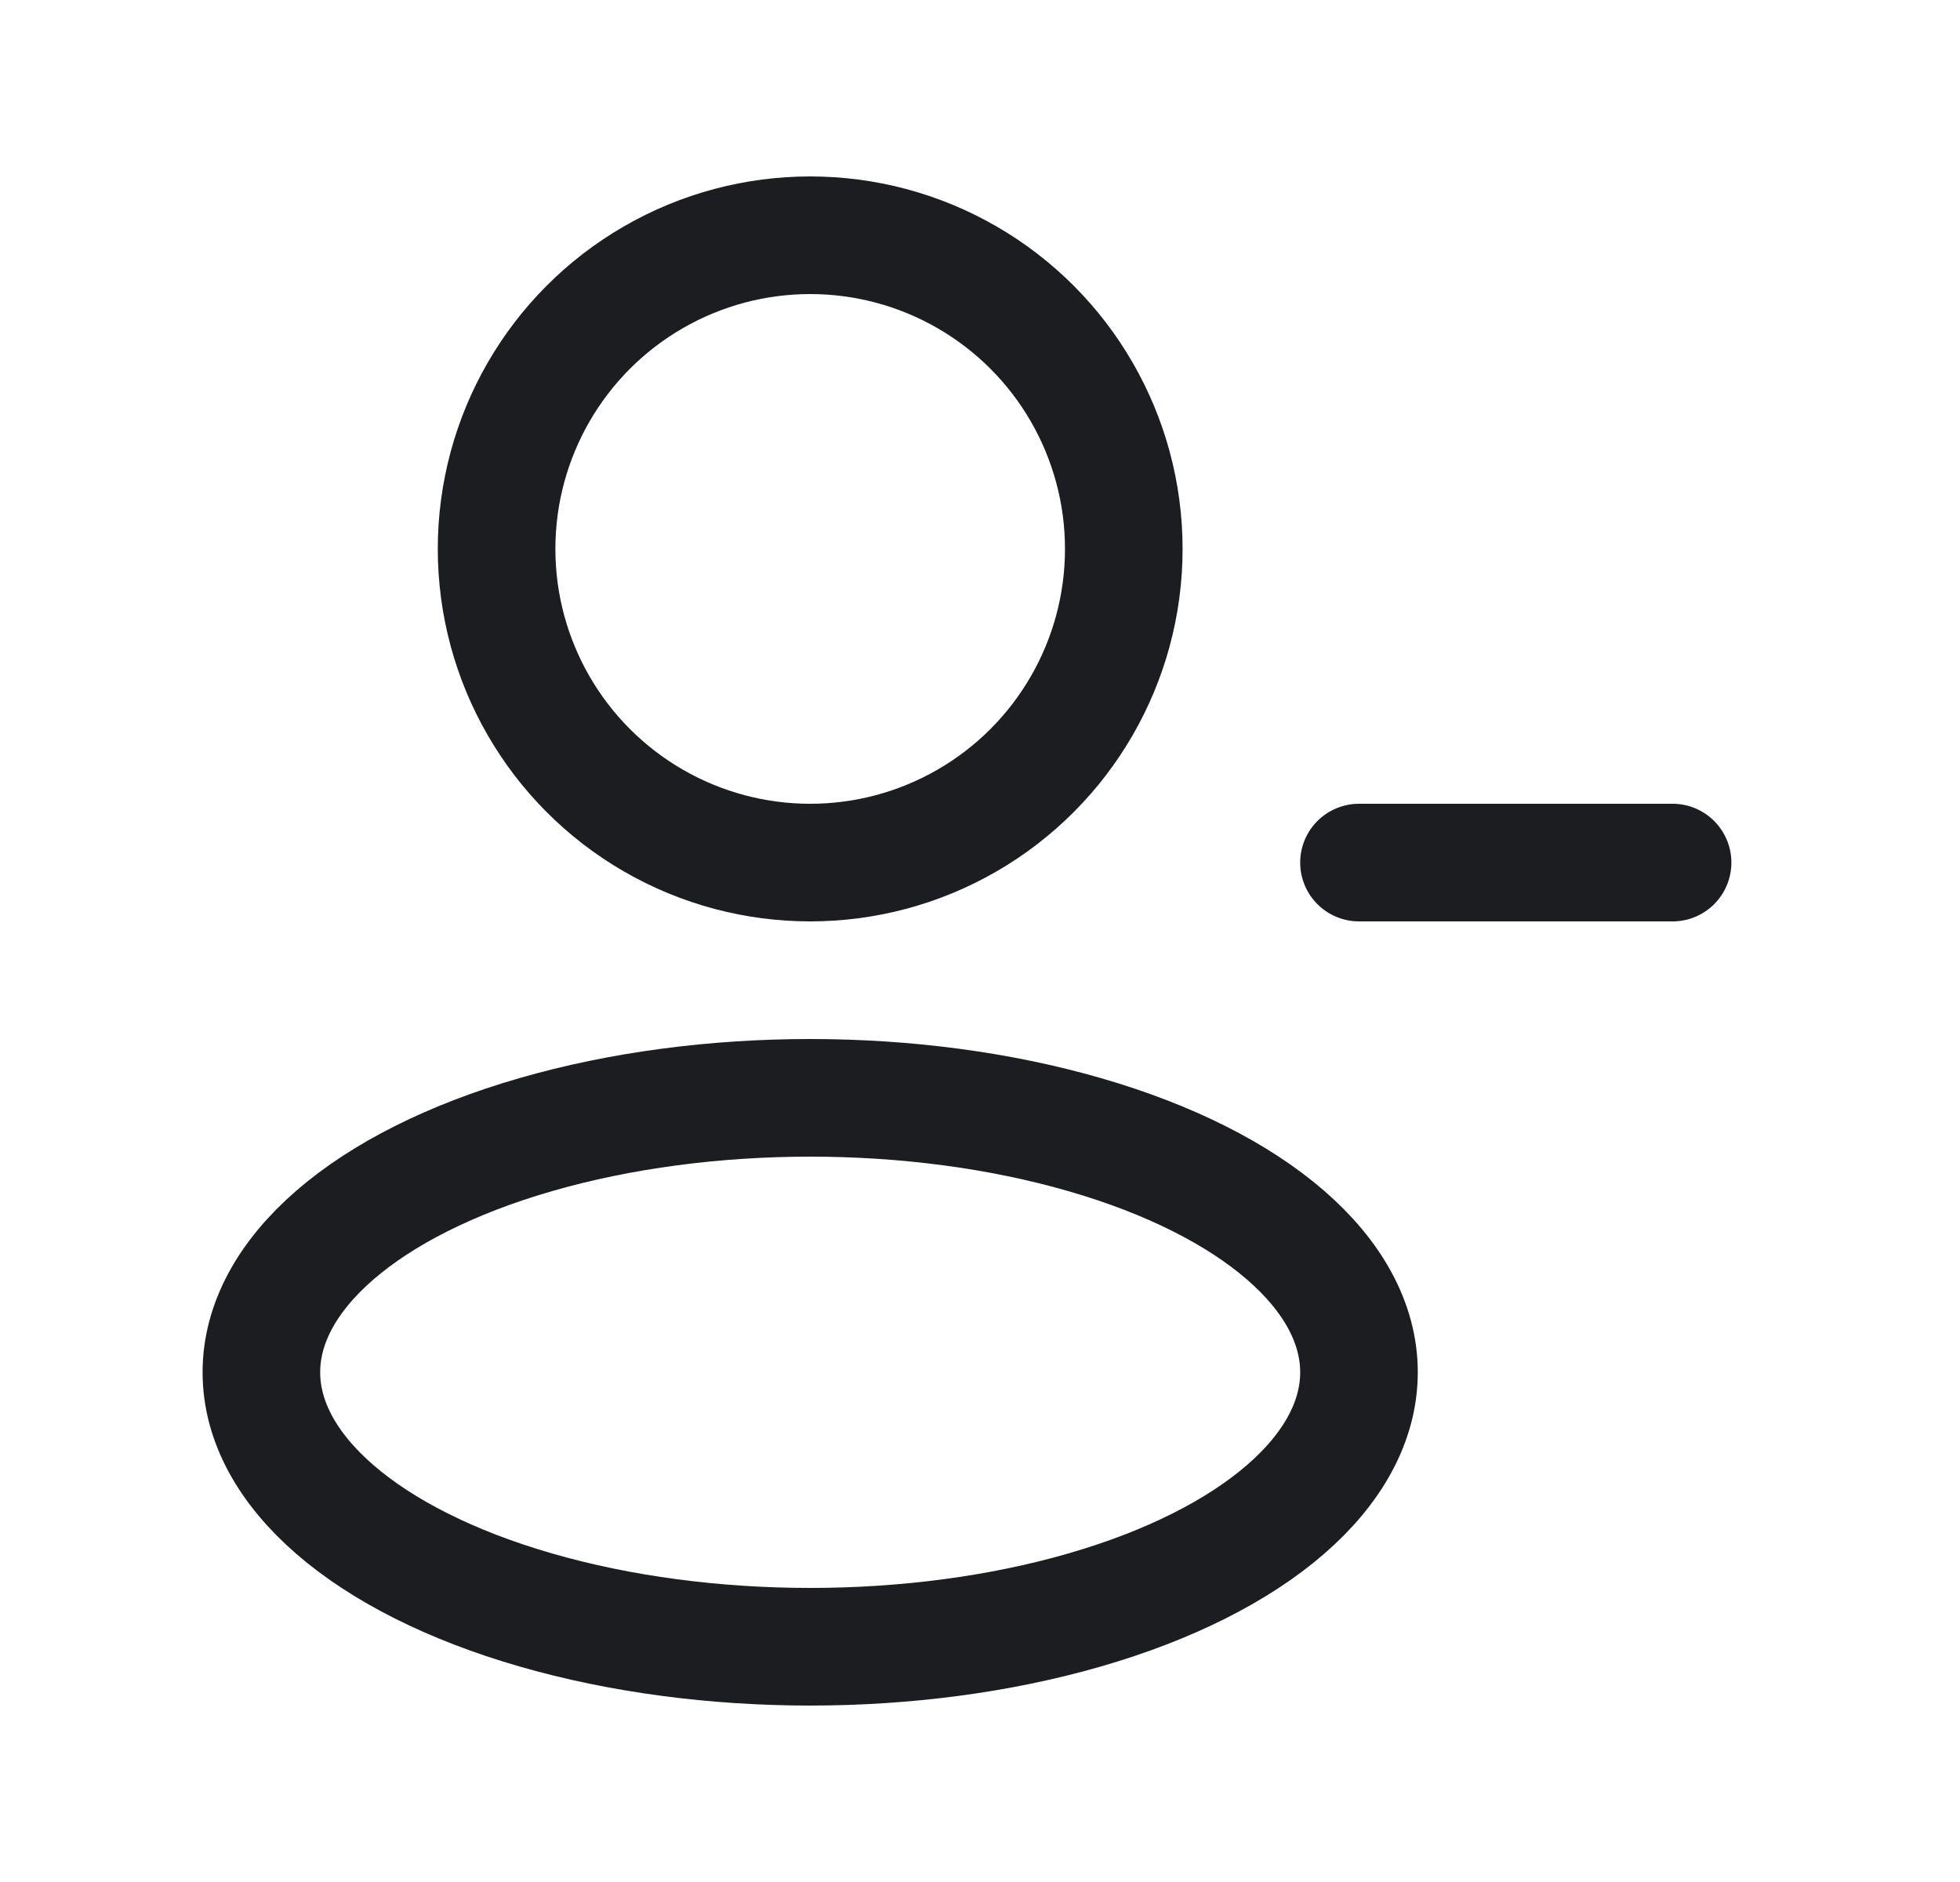 <svg width="25" height="24" viewBox="0 0 25 24" fill="none" xmlns="http://www.w3.org/2000/svg">
<ellipse cx="10.334" cy="17.5" rx="7" ry="3.5" stroke="#1B1D21" stroke-width="1.5" stroke-linejoin="round"/>
<circle cx="10.334" cy="7" r="4" stroke="#1B1D21" stroke-width="1.5" stroke-linejoin="round"/>
<path d="M21.334 11H17.334" stroke="#1B1D21" stroke-width="1.5" stroke-linecap="round"/>
</svg>
